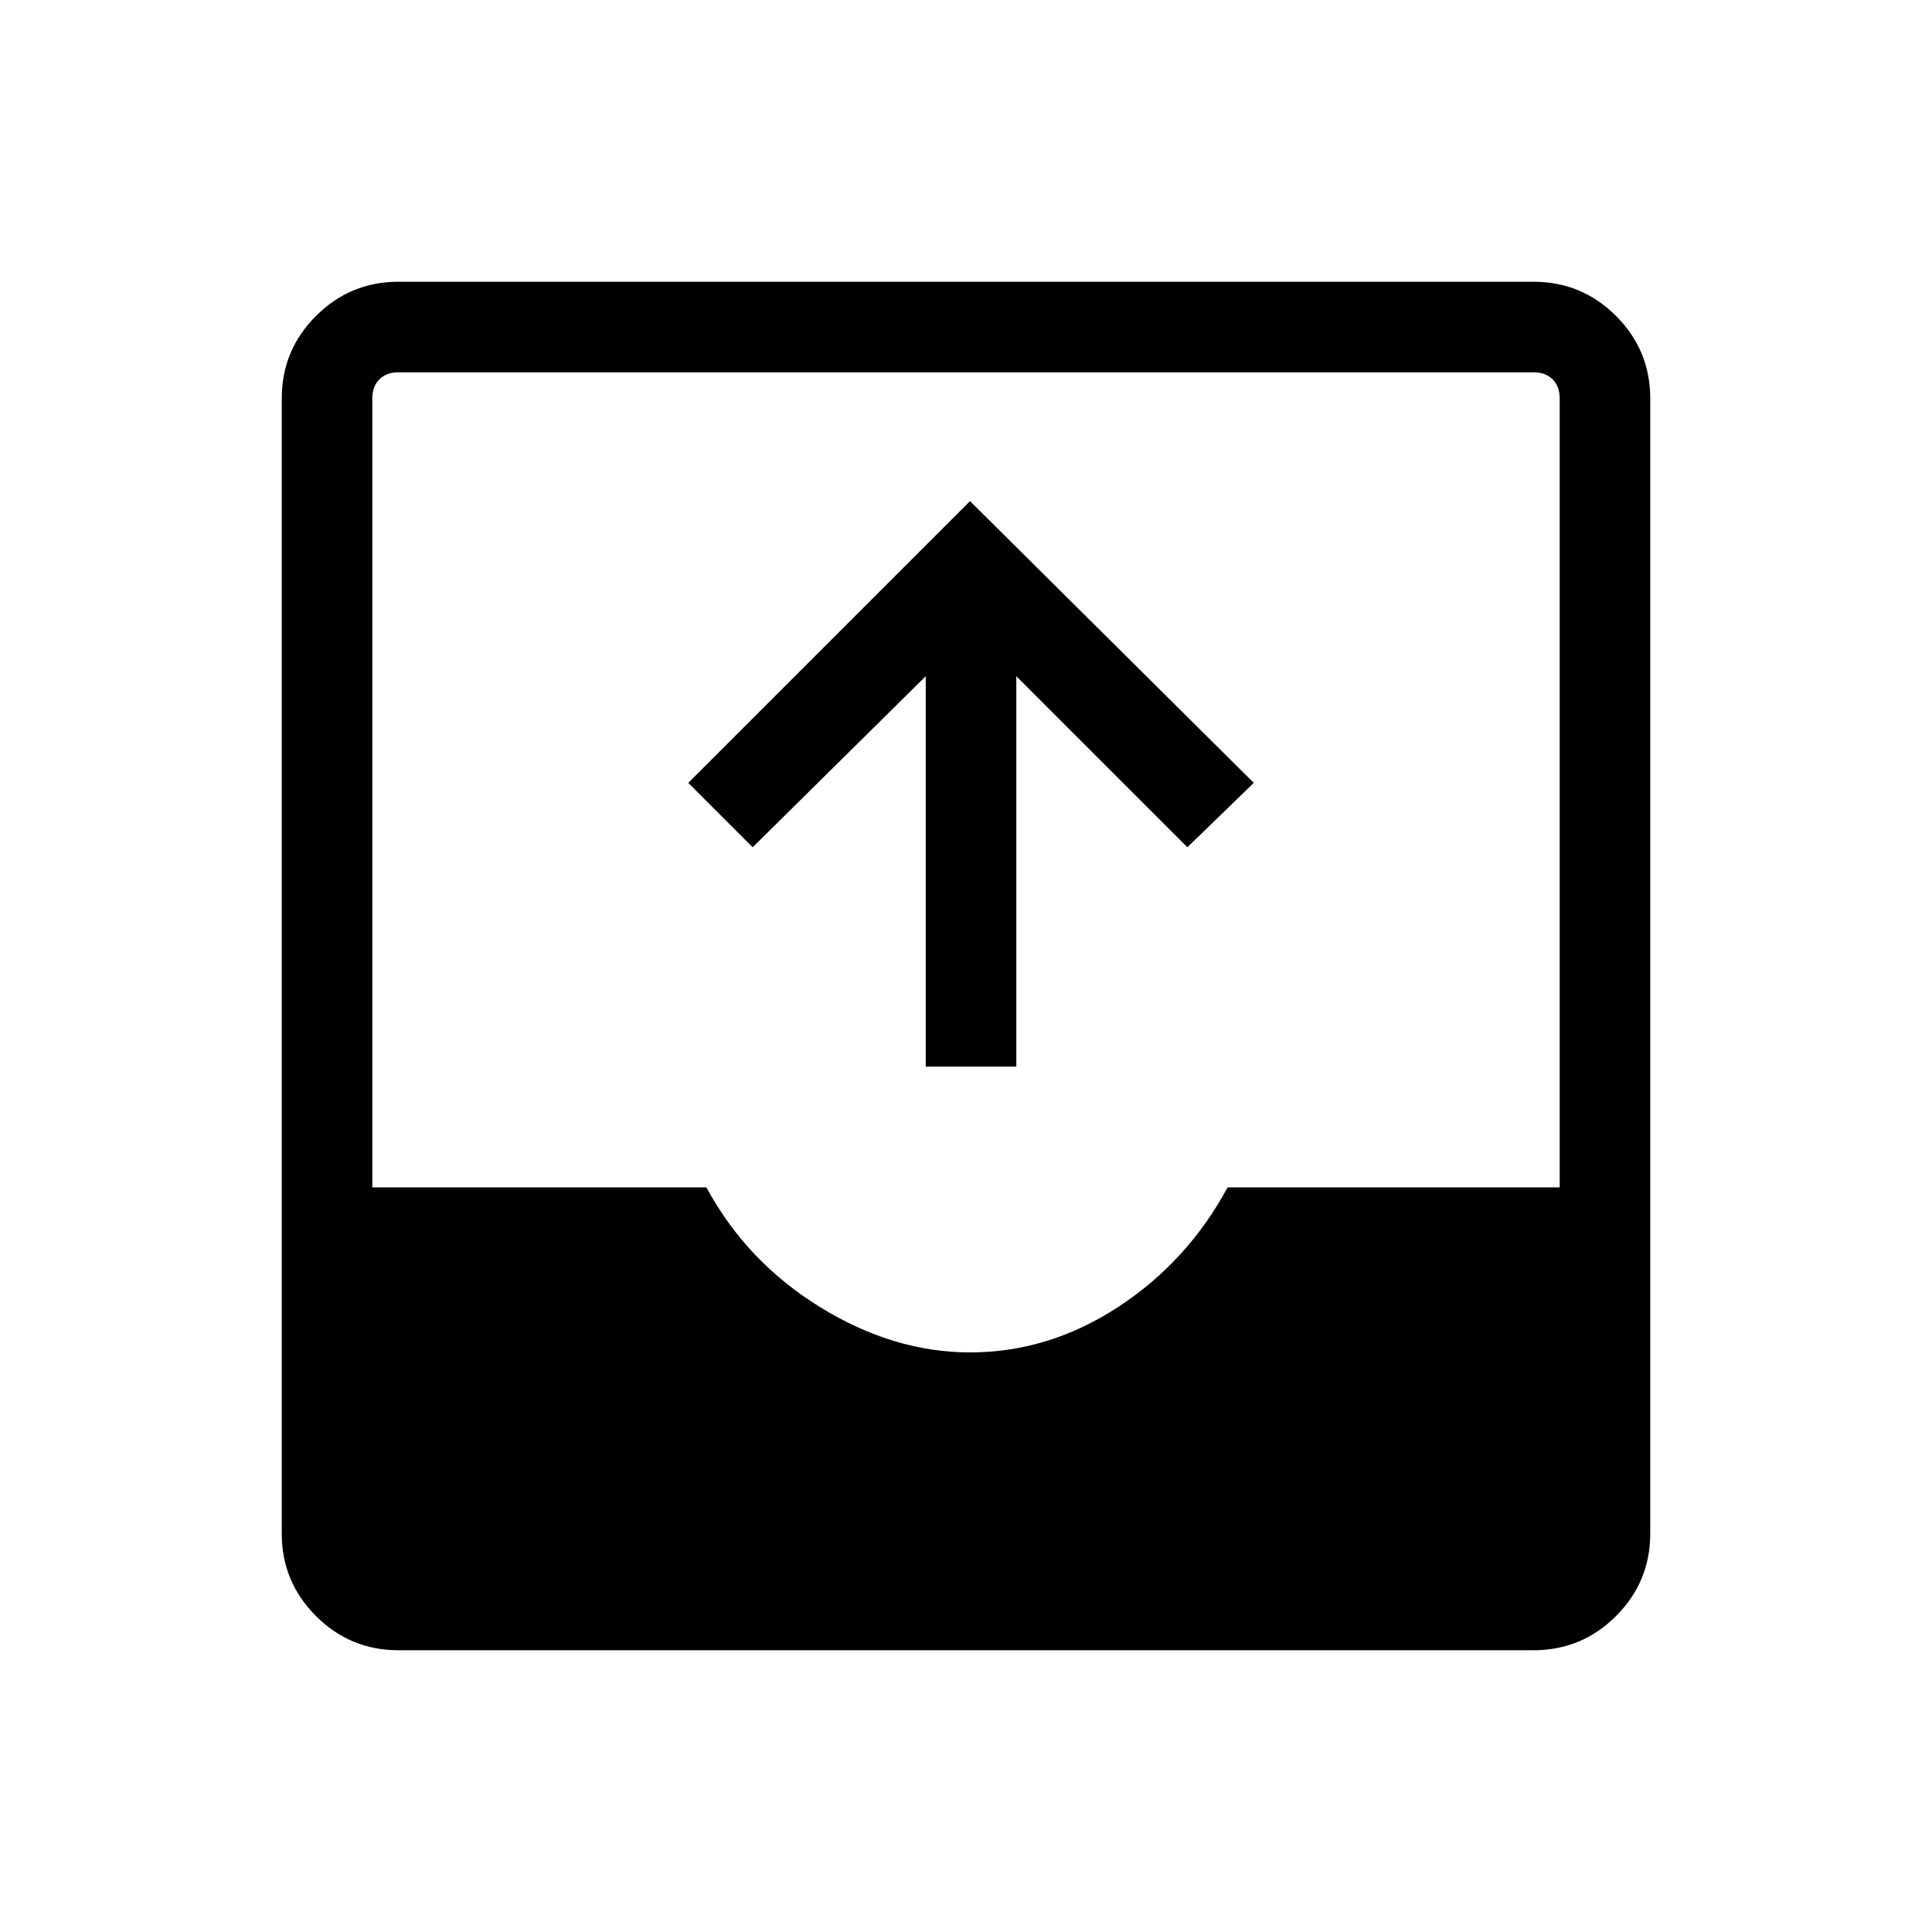 <svg xmlns="http://www.w3.org/2000/svg" height="48" width="48"><path d="M9.9 41q-1.2 0-2.05-.85Q7 39.3 7 38.1V9.9q0-1.2.85-2.05Q8.7 7 9.9 7h28.2q1.2 0 2.05.85.85.85.85 2.05v28.2q0 1.2-.85 2.05-.85.85-2.05.85Zm-.65-11.5h8.3q1 1.85 2.825 2.975Q22.2 33.6 24.1 33.6q1.95 0 3.675-1.125Q29.5 31.35 30.5 29.5h8.25V9.9q0-.3-.175-.475T38.1 9.25H9.9q-.3 0-.475.175T9.25 9.9Zm13.75-3v-9.7l-4.3 4.25-1.6-1.6 7-7 7.05 7-1.65 1.6-4.25-4.25v9.7Z"/></svg>